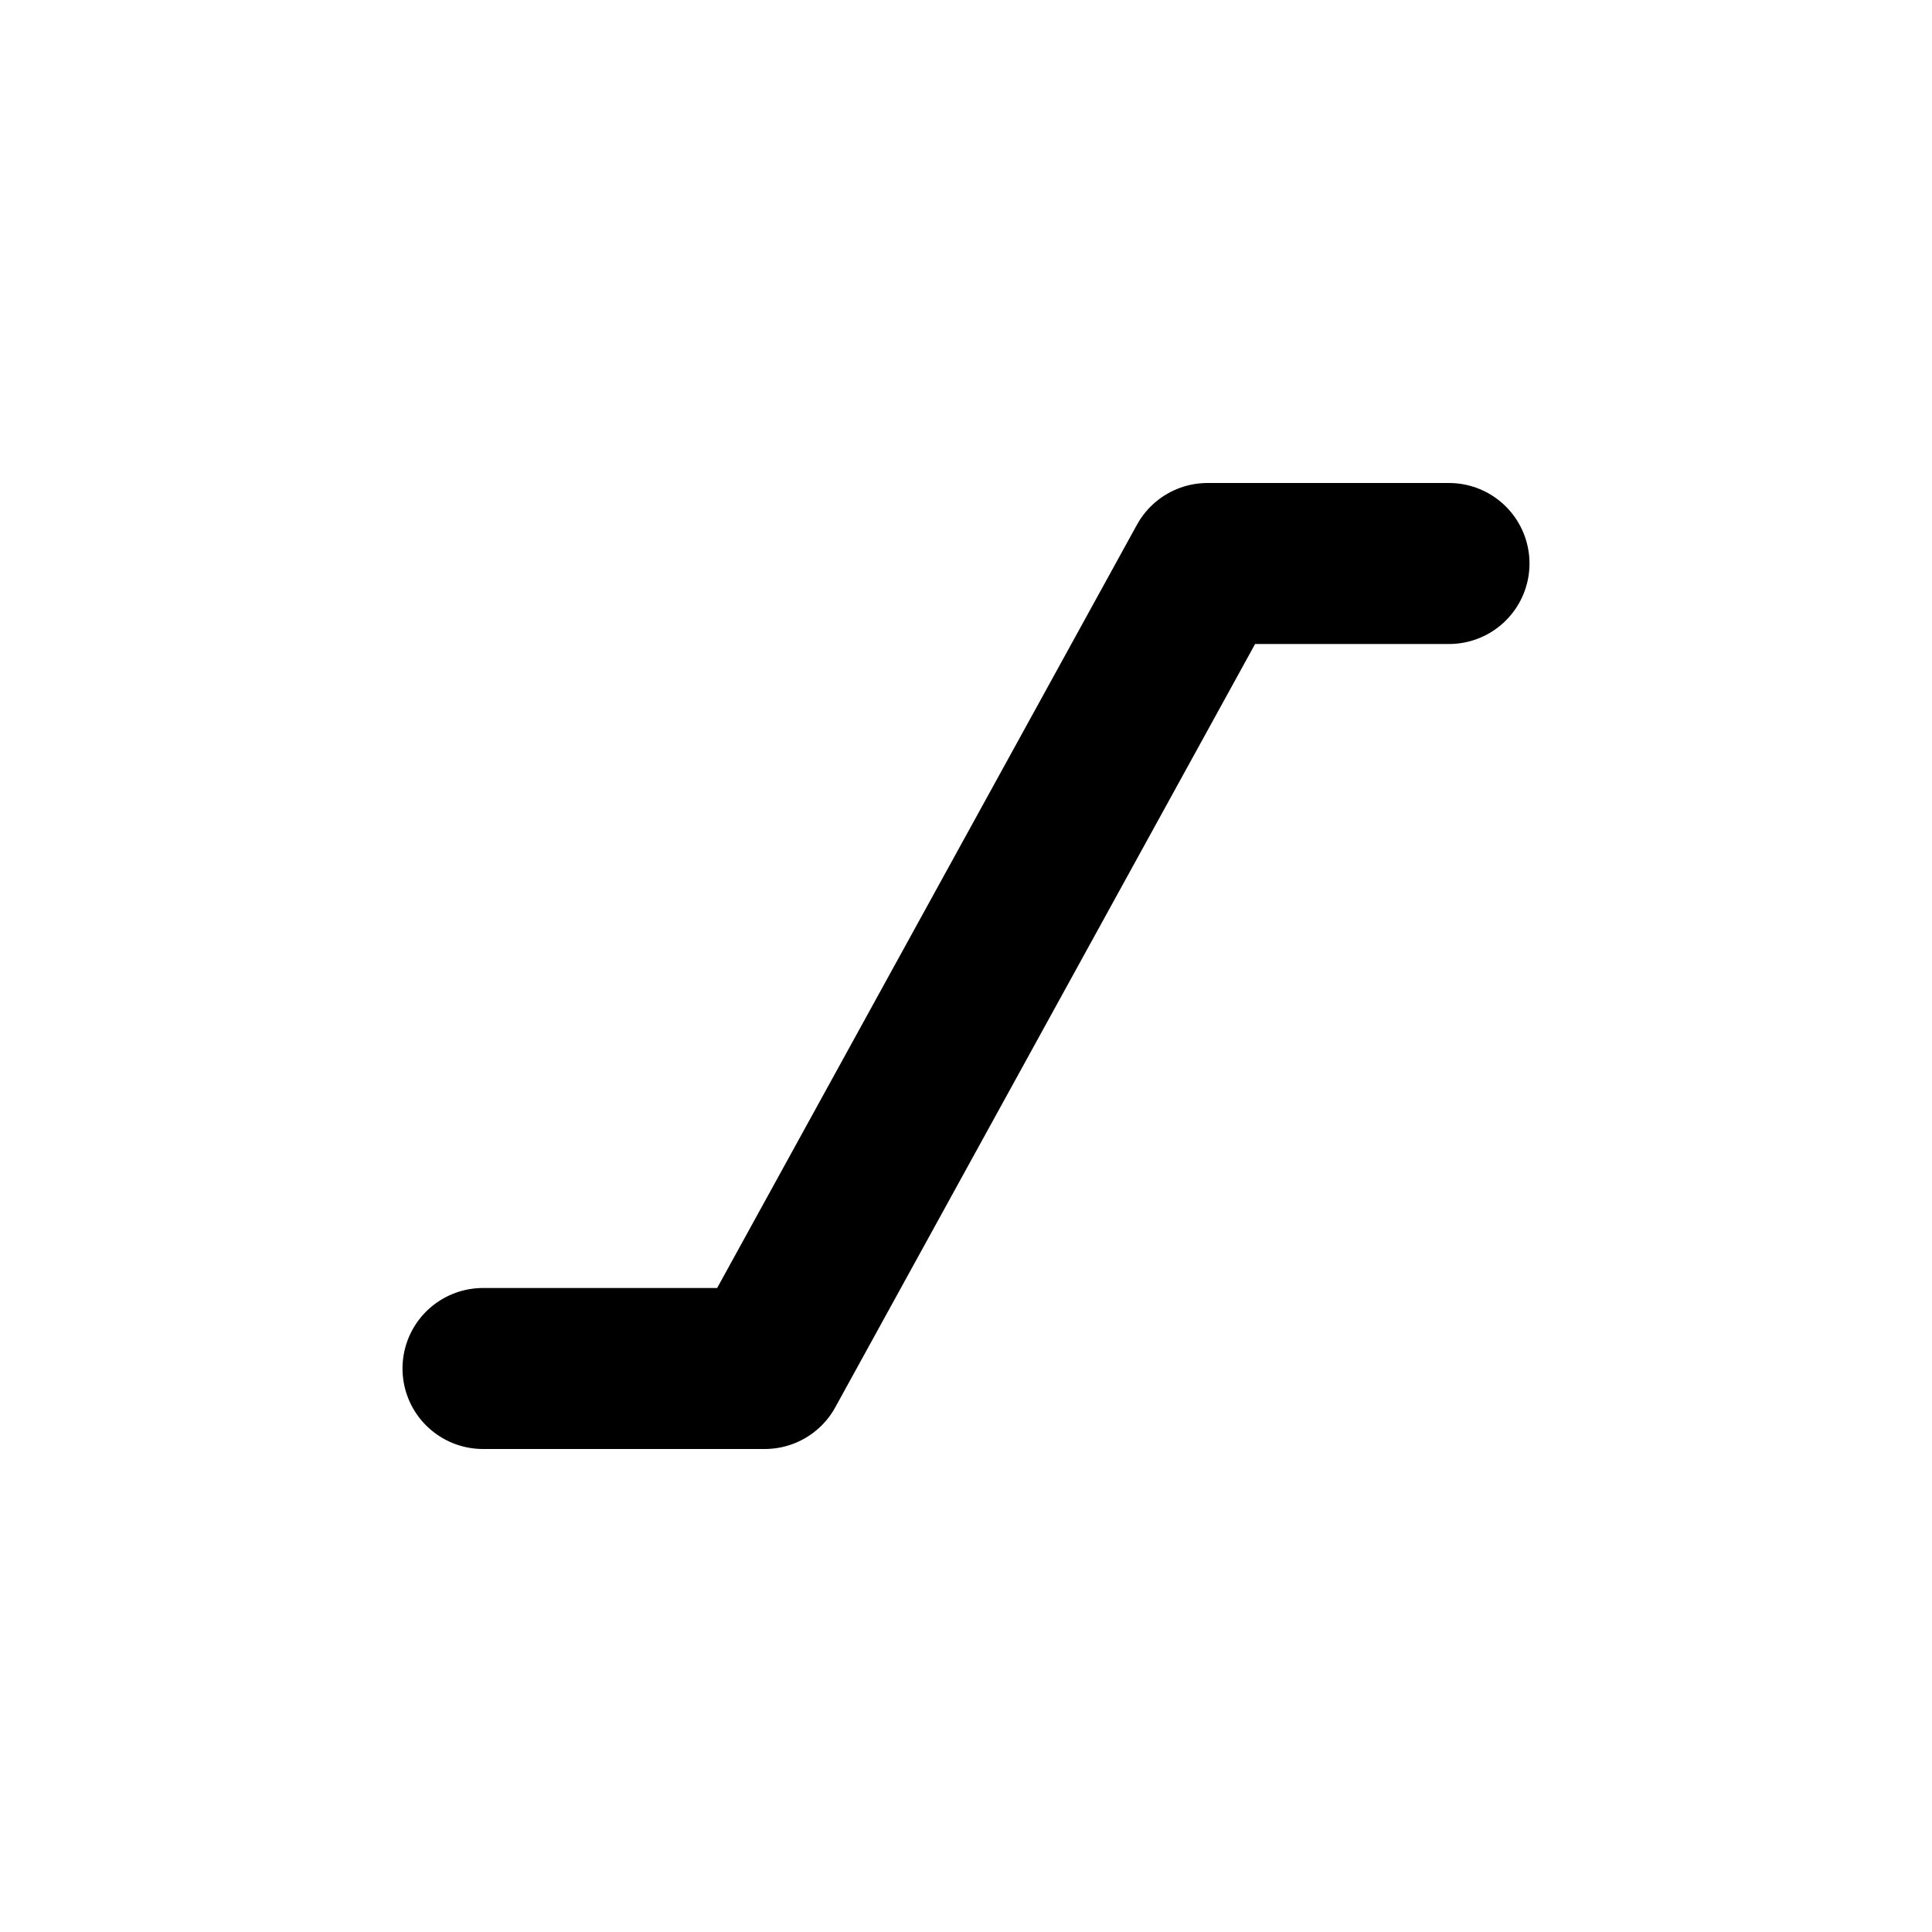 <svg width="24" height="24" viewBox="0 0 24 24" fill="none" xmlns="http://www.w3.org/2000/svg">
  <rect width="24" height="24" fill="none"/>
  <path d="M6 17H9.5L15 7H18" stroke="currentColor" stroke-width="2" stroke-linecap="round" stroke-linejoin="round"/>
</svg>